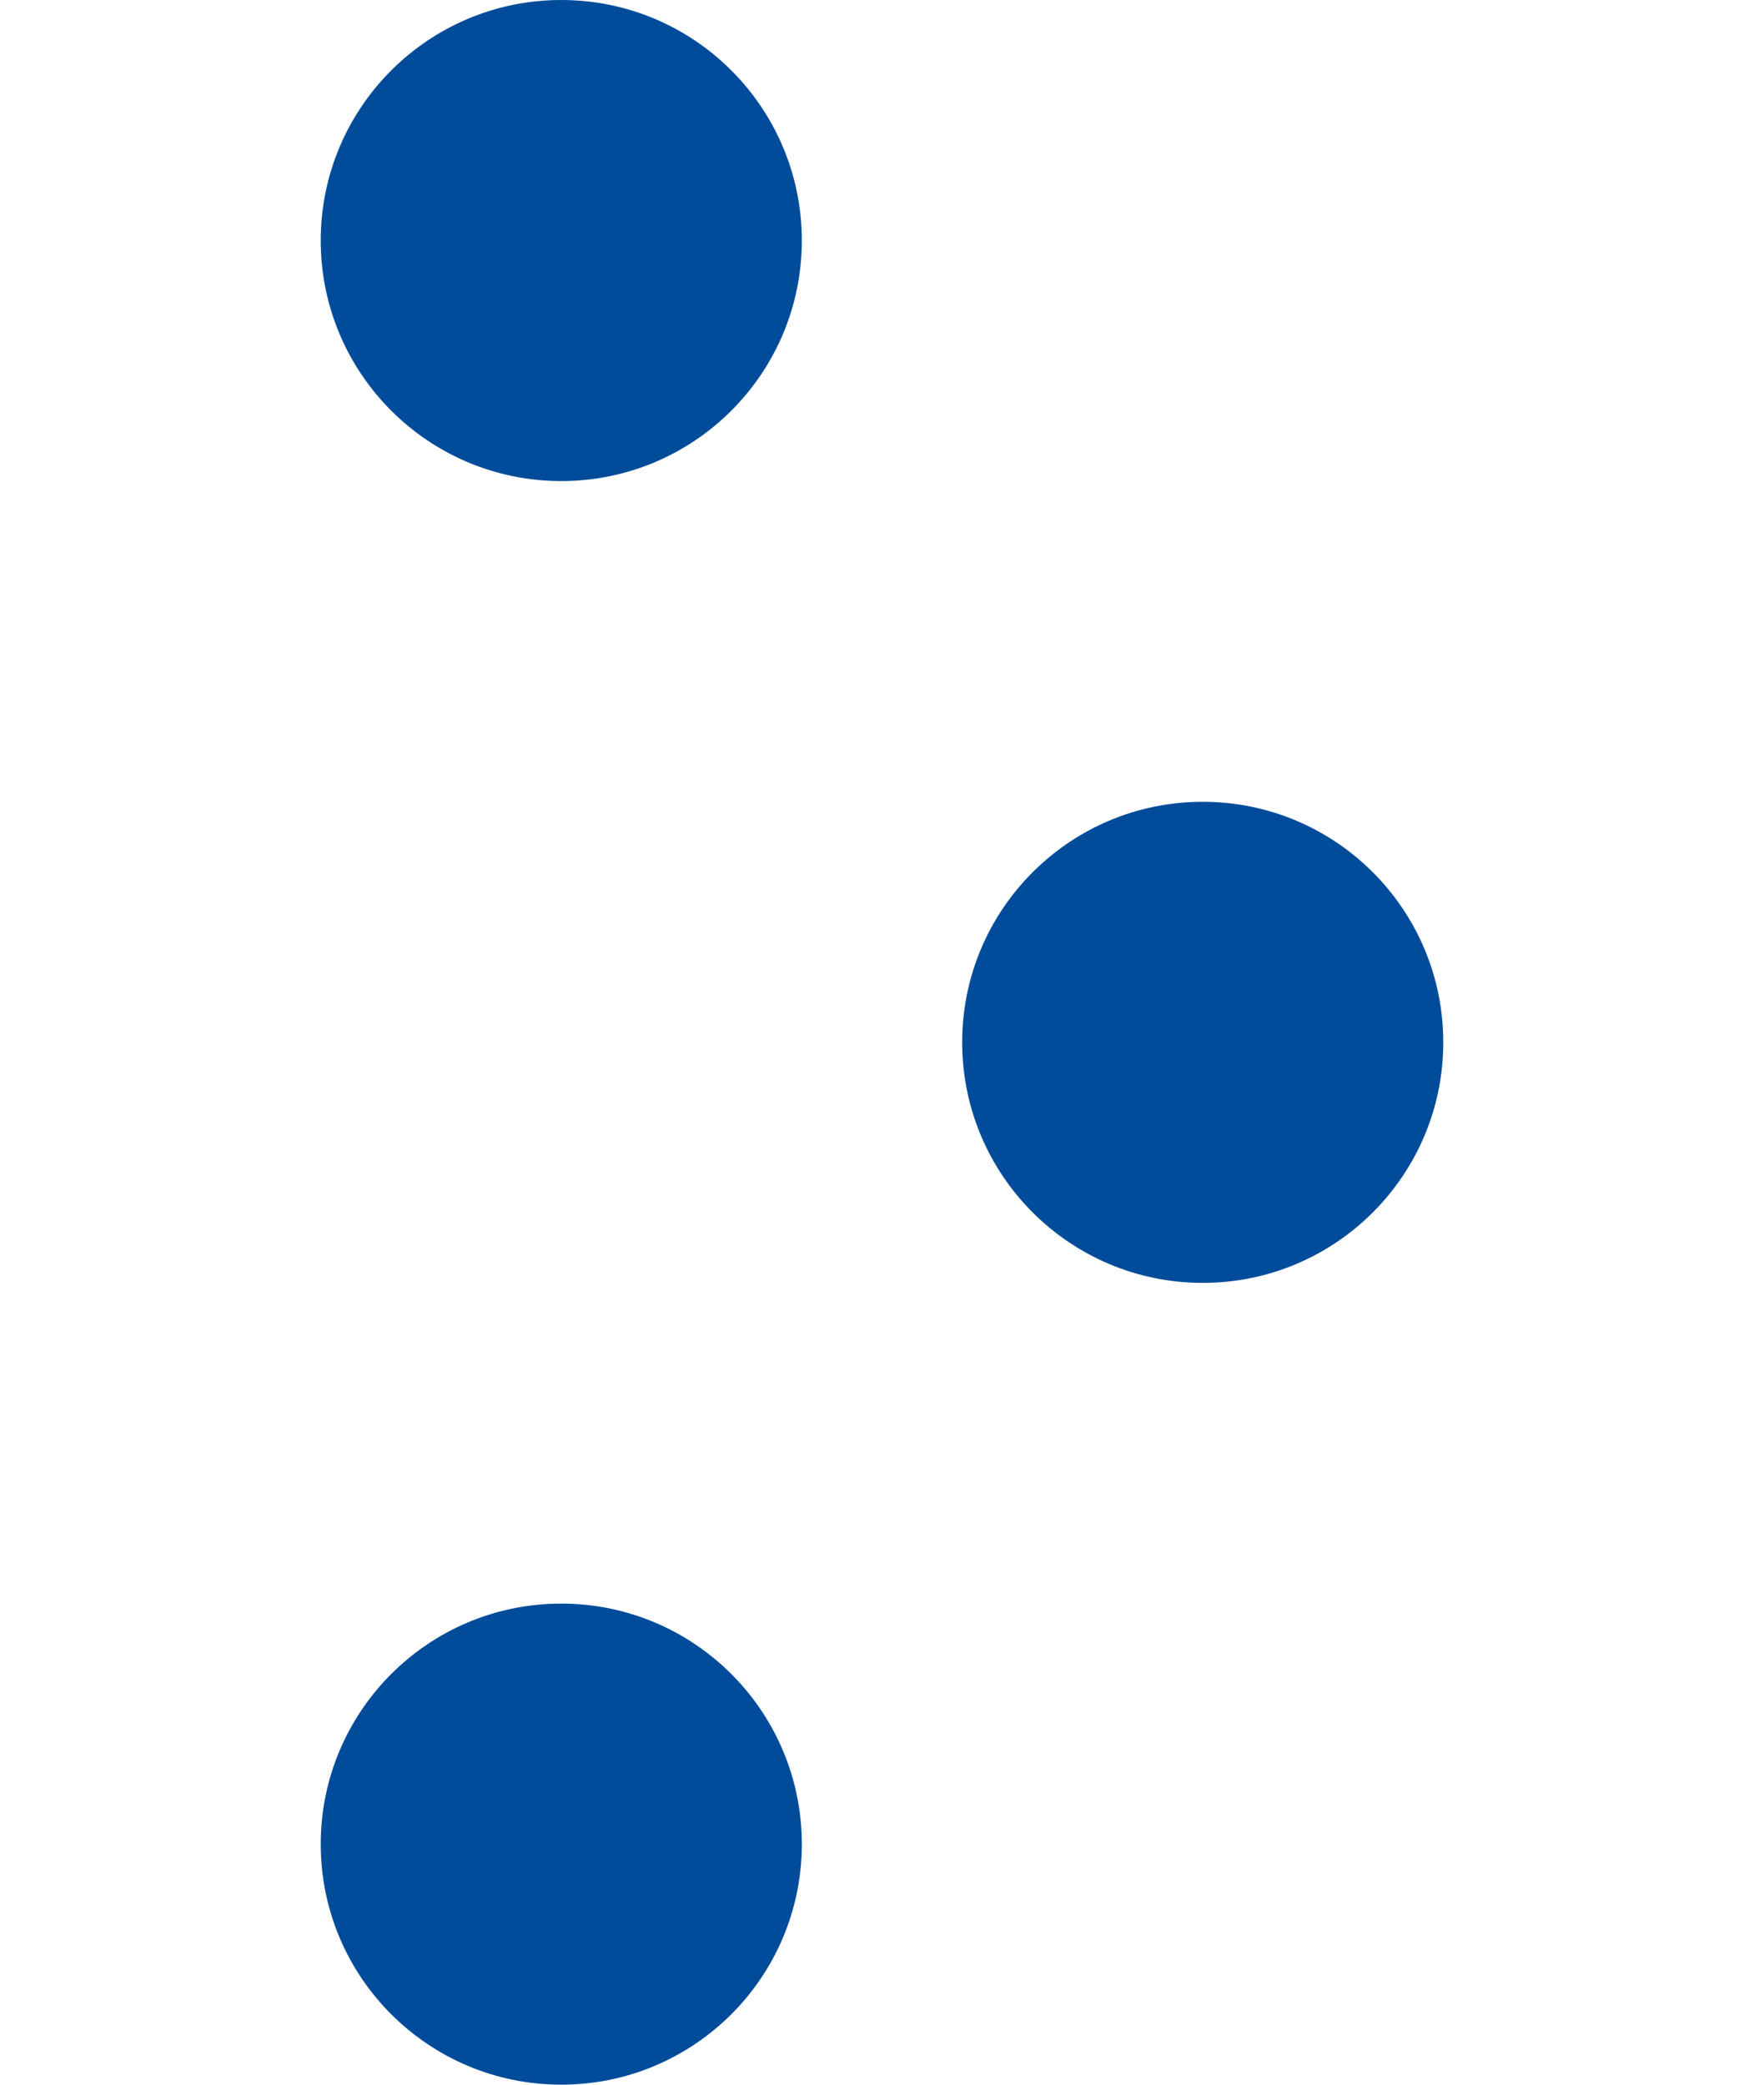 <svg xmlns="http://www.w3.org/2000/svg" width="11" height="13" viewBox="0 0 11 13">
  <g id="more_btn_open" data-name="more btn open" transform="translate(-195 -498)">
    <rect id="Rectangle_1470" data-name="Rectangle 1470" width="11" height="13" transform="translate(195 498)" fill="#fff" opacity="0"/>
    <circle id="Ellipse_22" data-name="Ellipse 22" cx="1.5" cy="1.5" r="1.5" transform="translate(197 508)" fill="#004c9b"/>
    <circle id="Ellipse_21" data-name="Ellipse 21" cx="1.5" cy="1.5" r="1.5" transform="translate(201 503)" fill="#004c9b"/>
    <circle id="Ellipse_23" data-name="Ellipse 23" cx="1.5" cy="1.5" r="1.5" transform="translate(197 498)" fill="#004c9b"/>
  </g>
</svg>
